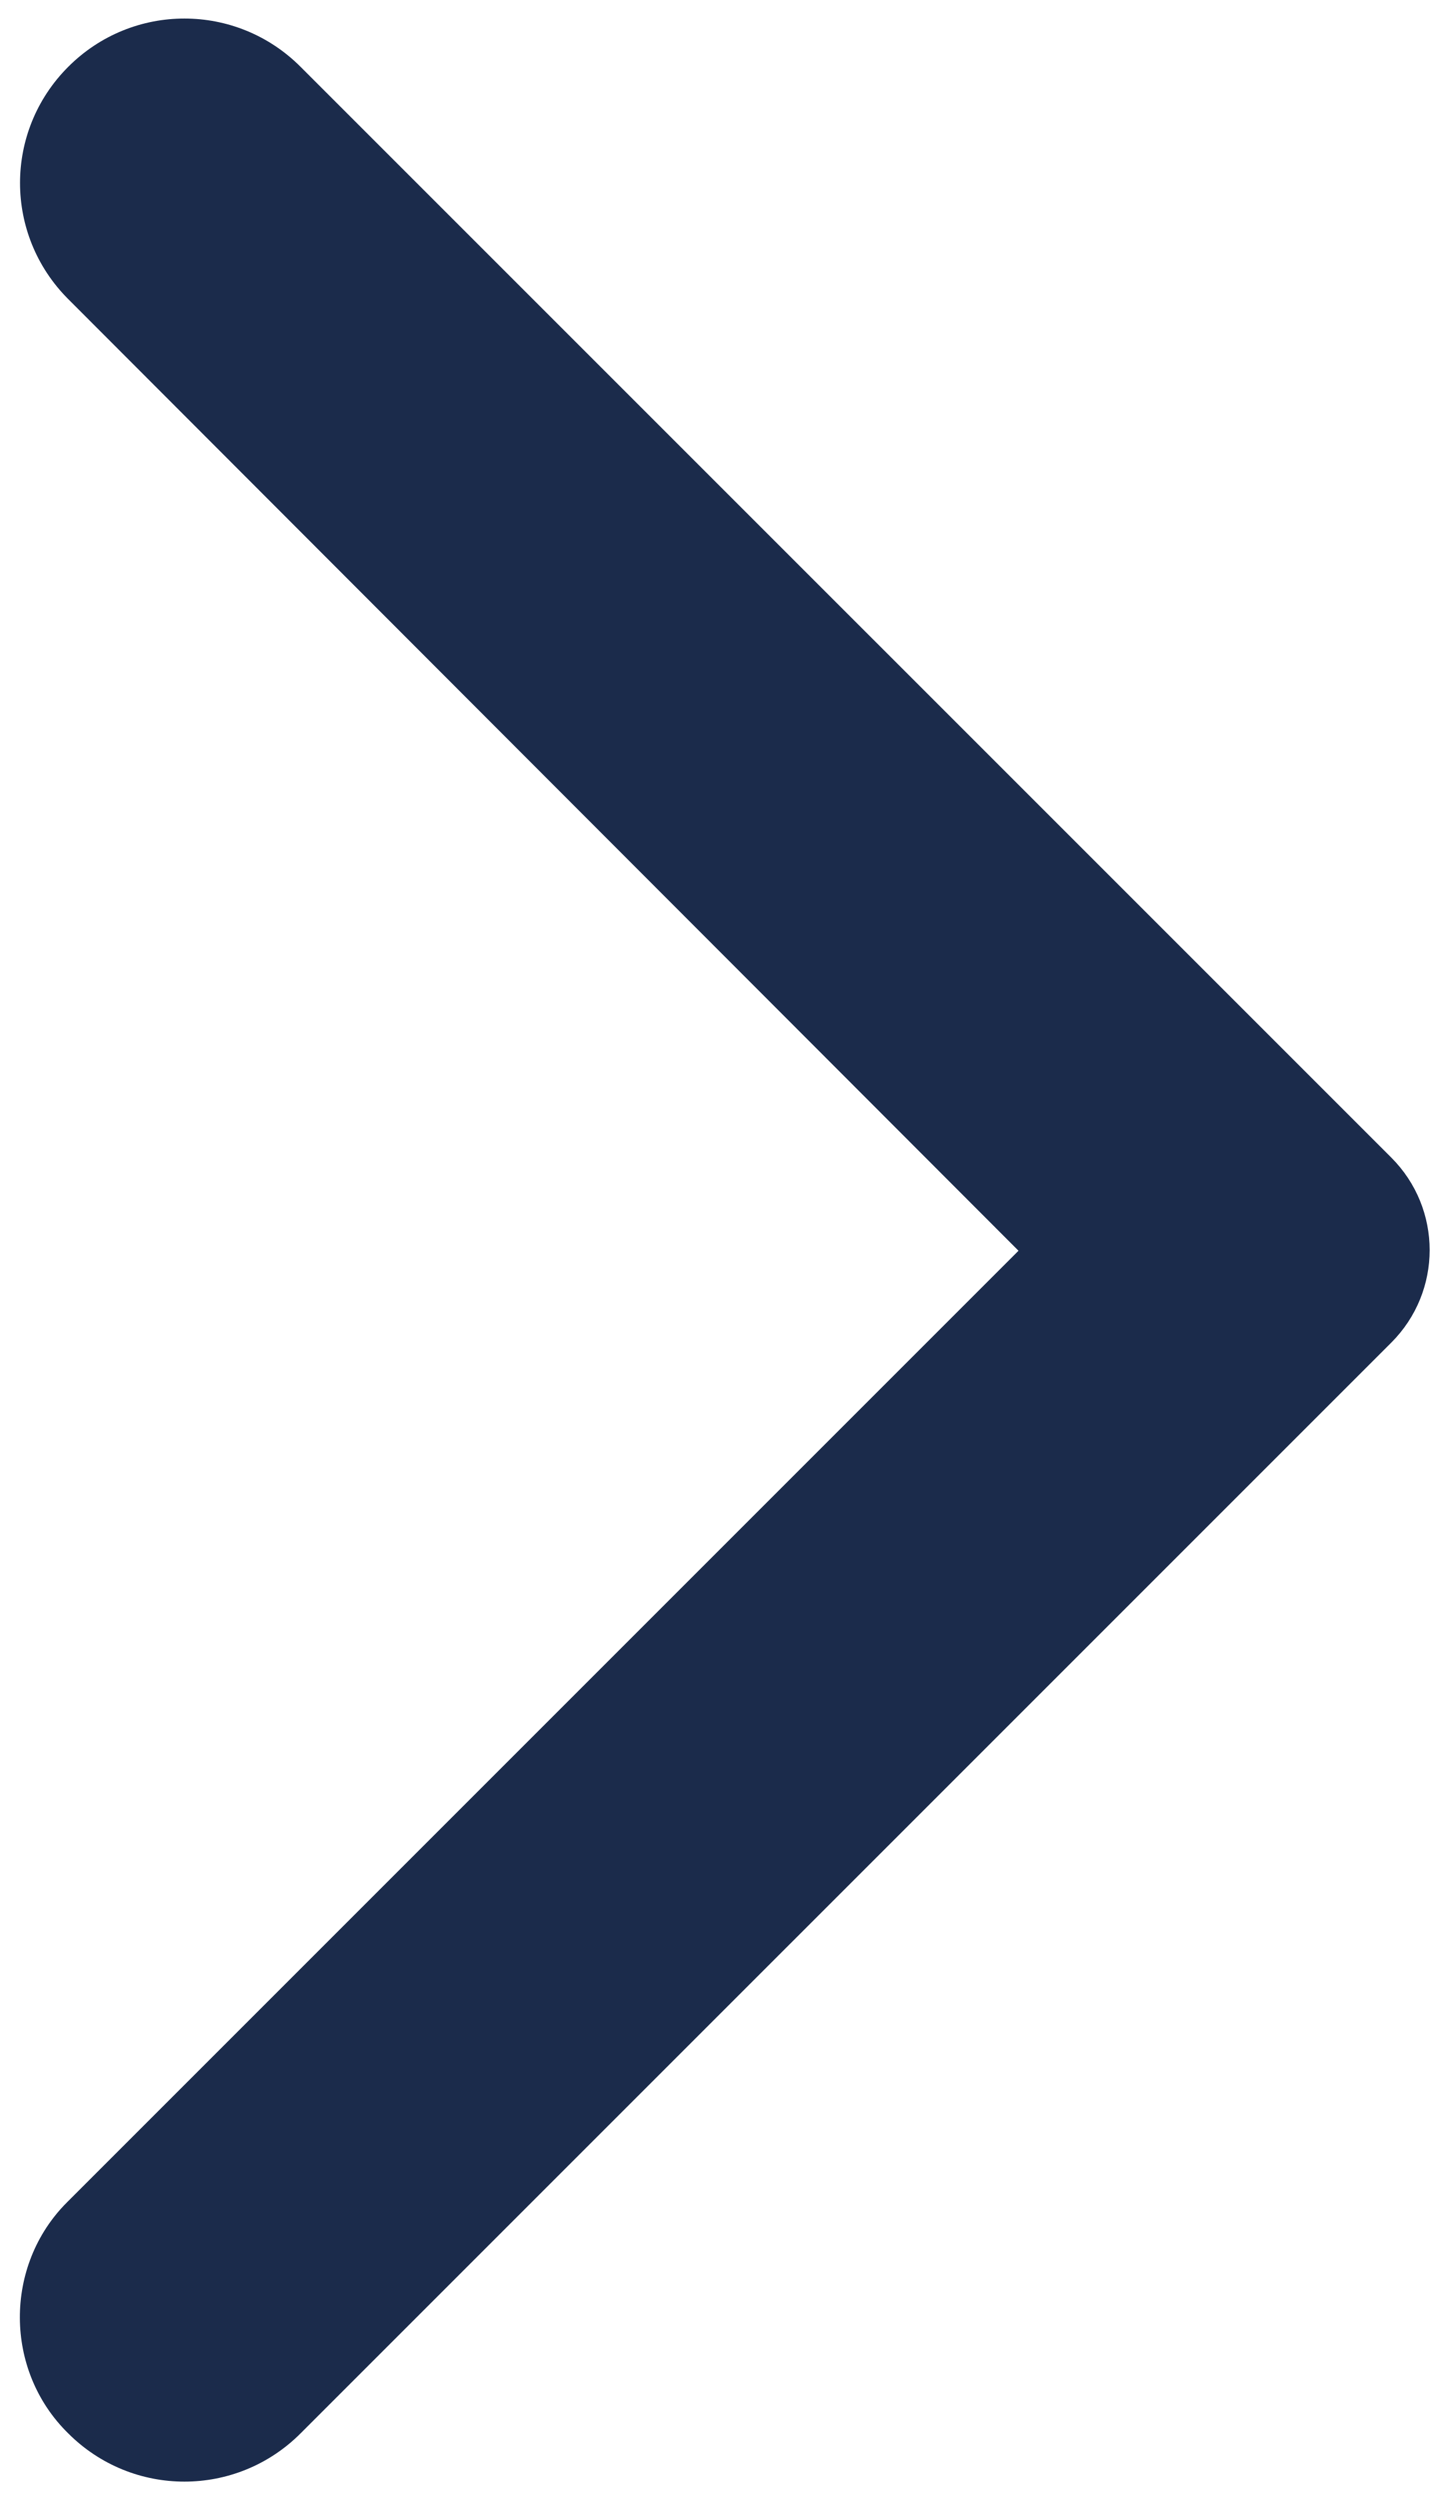 <svg width="29" height="50" viewBox="0 0 29 50" fill="none" xmlns="http://www.w3.org/2000/svg">
<path d="M1.365 48.664C2.651 49.95 4.725 49.95 6.011 48.664L27.825 26.851C28.849 25.827 28.849 24.173 27.825 23.149L6.011 1.336C4.725 0.049 2.651 0.049 1.365 1.336C0.079 2.622 0.079 4.696 1.365 5.982L20.37 25.013L1.339 44.044C0.079 45.304 0.079 47.404 1.365 48.664Z" fill="#1B2B4B"/>
</svg>
